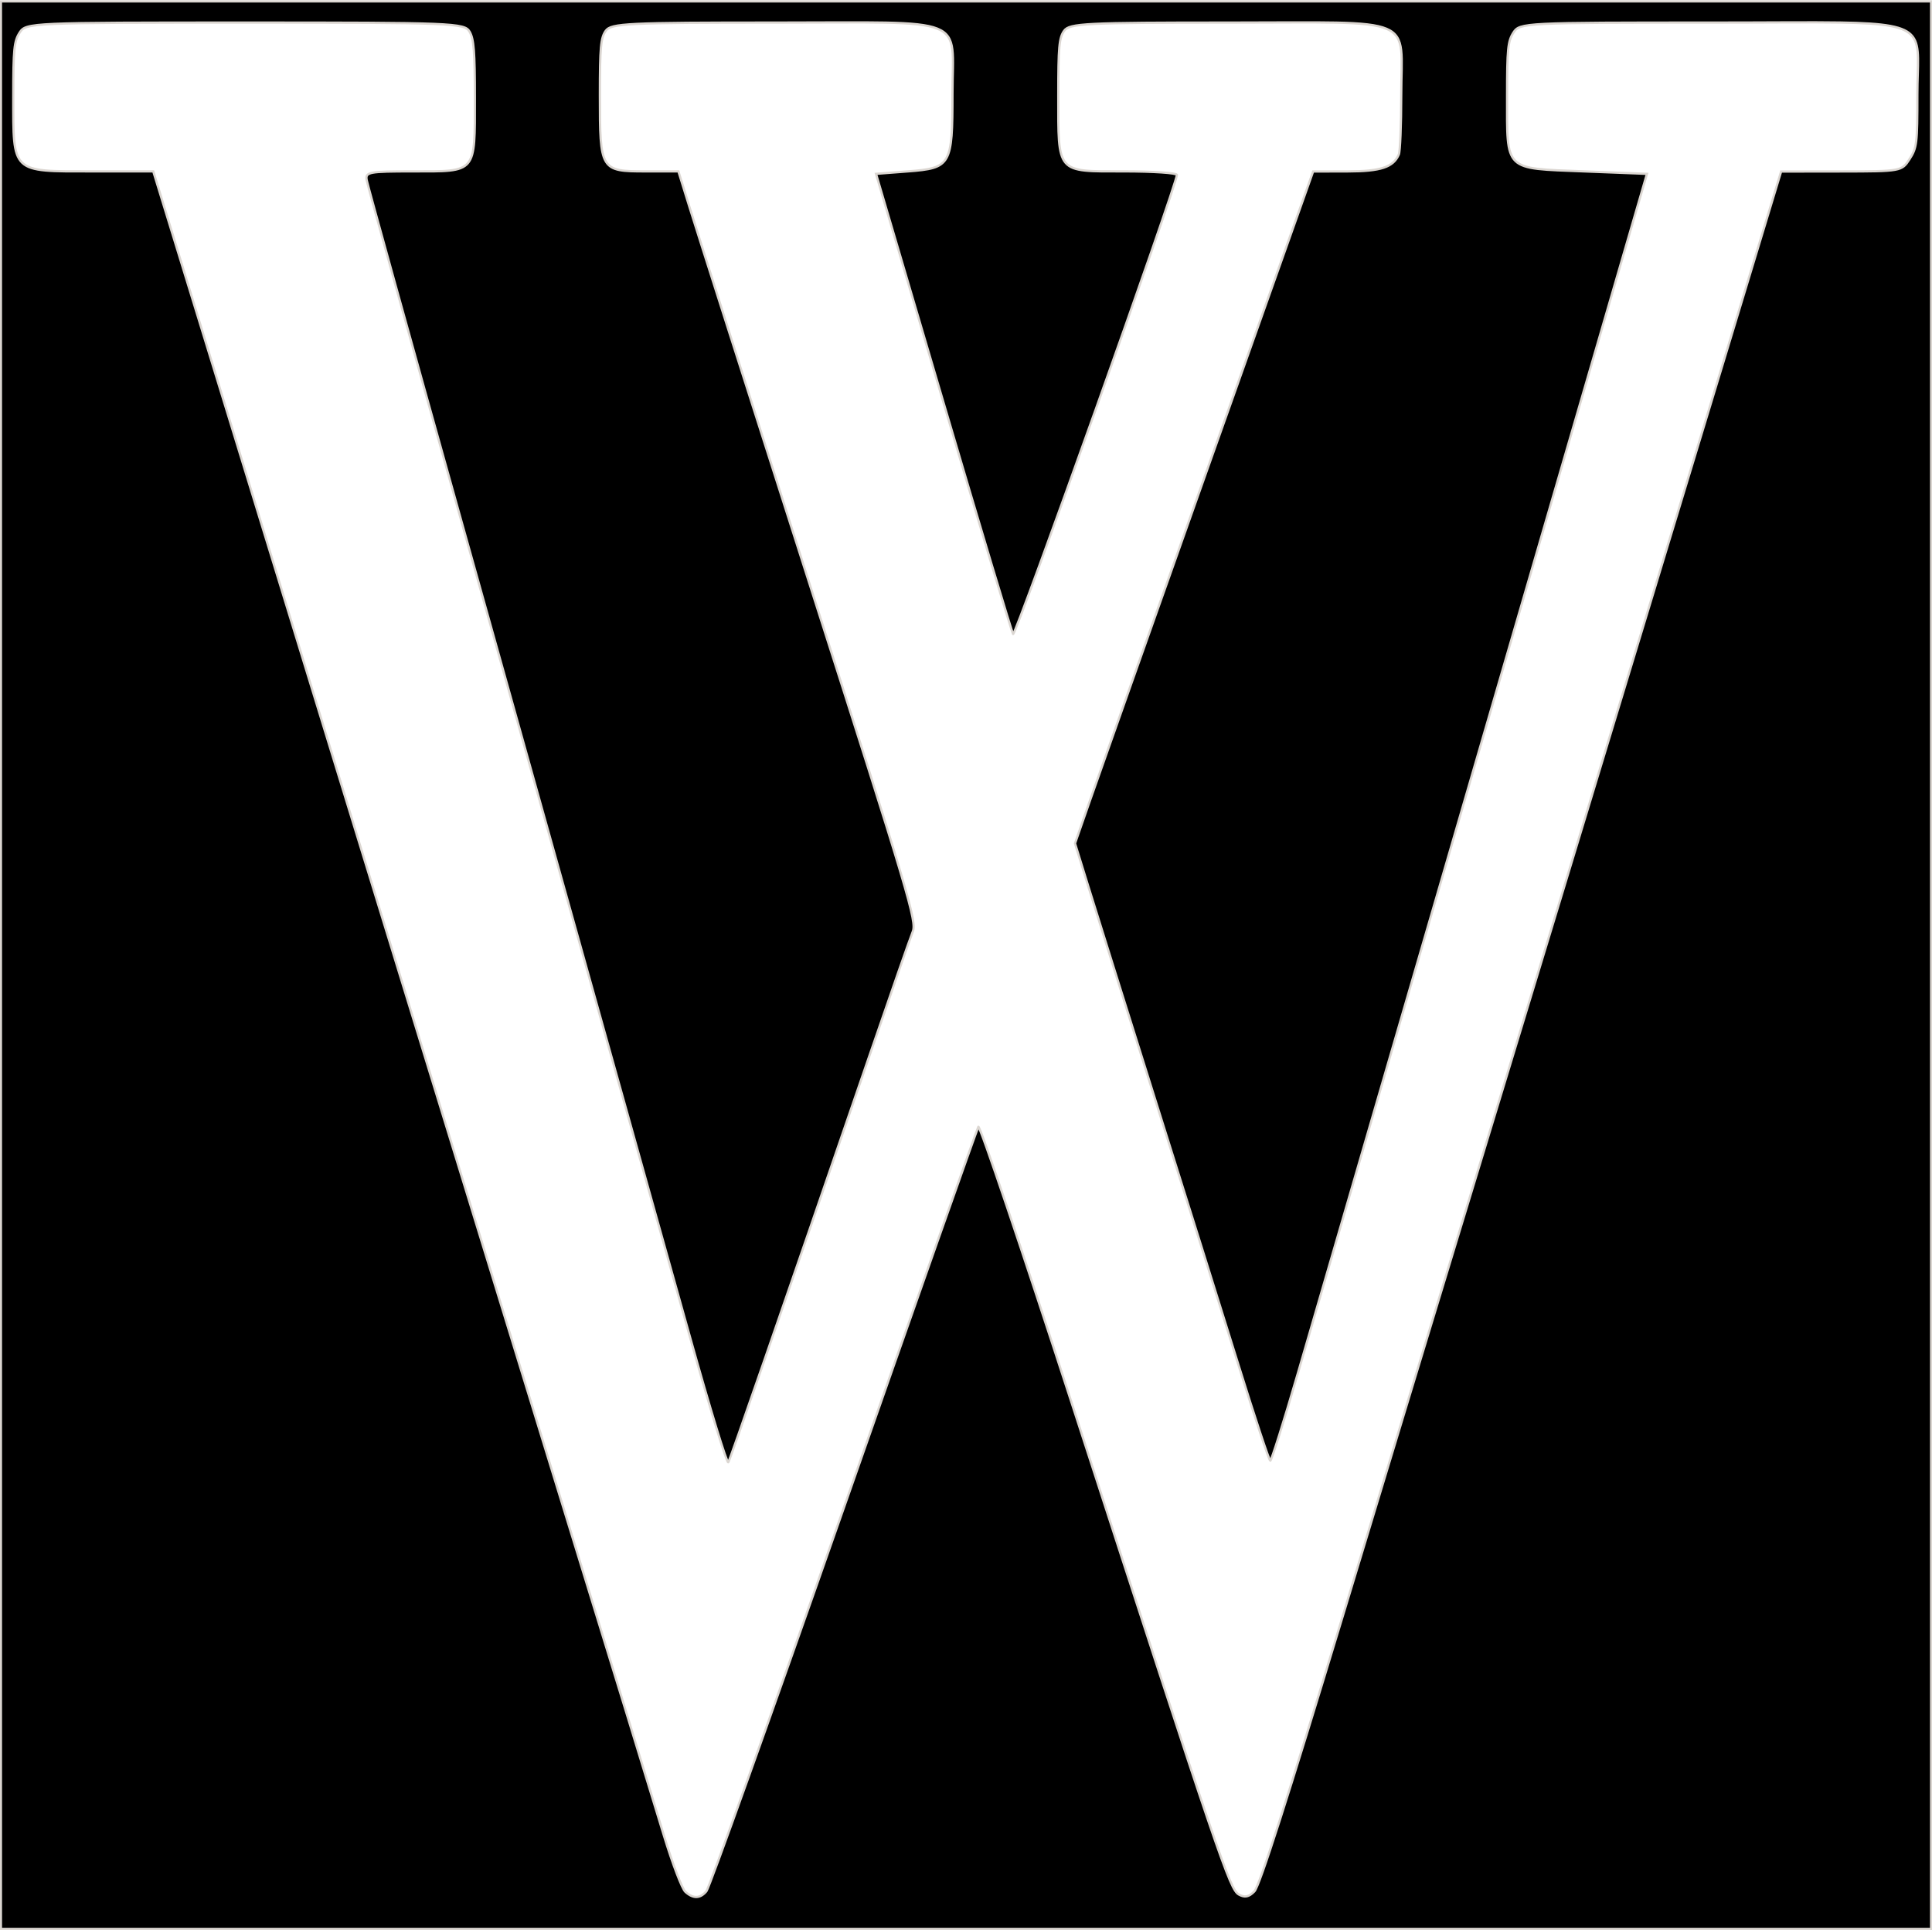 <?xml version="1.0" encoding="UTF-8" standalone="no"?>
<!-- Created with Inkscape (http://www.inkscape.org/) -->

<svg
   xmlns:dc="http://purl.org/dc/elements/1.1/"
   xmlns:cc="http://creativecommons.org/ns#"
   xmlns:rdf="http://www.w3.org/1999/02/22-rdf-syntax-ns#"
   xmlns:svg="http://www.w3.org/2000/svg"
   xmlns="http://www.w3.org/2000/svg"
   xmlns:sodipodi="http://sodipodi.sourceforge.net/DTD/sodipodi-0.dtd"
   xmlns:inkscape="http://www.inkscape.org/namespaces/inkscape"
   version="1.1"
   id="svg2"
   width="89.807"
   height="89.714"
   viewBox="0 0 89.807 89.714"
   sodipodi:docname="footwiki.svg"
   inkscape:version="0.92.3 (2405546, 2018-03-11)">
  <sodipodi:namedview
     pagecolor="#ffffff"
     bordercolor="#666666"
     borderopacity="1"
     objecttolerance="10"
     gridtolerance="10"
     guidetolerance="10"
     inkscape:pageopacity="0"
     inkscape:pageshadow="2"
     inkscape:window-width="686"
     inkscape:window-height="986"
     id="namedview4"
     showgrid="false"
     inkscape:zoom="1.9687094"
     inkscape:cx="108.58427"
     inkscape:cy="50.117606"
     inkscape:window-x="0"
     inkscape:window-y="0"
     inkscape:window-maximized="0"
     inkscape:current-layer="svg2"
     fit-margin-top="0"
     fit-margin-left="0"
     fit-margin-right="0"
     fit-margin-bottom="0"
     inkscape:pagecheckerboard="true" />
  <defs
     id="defs6" />
  <path
     style="opacity:1;fill:#000000;fill-opacity:1;fill-rule:evenodd;stroke:#dbd6d1;stroke-width:0.105;stroke-linecap:round;stroke-miterlimit:4;stroke-dasharray:none;stroke-dashoffset:0;stroke-opacity:1"
     d="M 0.043 0.064 L 0.043 89.648 L 89.766 89.648 L 89.766 0.064 L 0.043 0.064 z M 85.559 1.047 C 89.734 1.115 89.127 1.603 89.127 4.402 C 89.127 6.676 89.104 6.869 88.762 7.398 C 88.4 7.959 88.367 7.965 85.594 7.969 L 82.793 7.973 L 80.123 16.785 C 77.168 26.539 68.232 55.967 67.016 59.947 C 66.59 61.342 64.533 68.121 62.447 75.014 C 59.824 83.679 58.548 87.656 58.309 87.904 C 58.056 88.165 57.859 88.204 57.588 88.051 C 57.164 87.811 56.736 86.553 49.84 65.281 C 47.503 58.072 45.539 52.262 45.477 52.371 C 45.414 52.48 42.599 60.454 39.221 70.09 C 35.843 79.726 32.971 87.738 32.838 87.896 C 32.545 88.245 32.225 88.255 31.857 87.924 C 31.706 87.788 31.261 86.624 30.869 85.338 C 29.675 81.419 28.934 79.002 25.875 69.053 C 22.937 59.496 19.42 48.042 15.152 34.129 C 13.908 30.072 11.593 22.524 10.008 17.357 L 7.125 7.965 L 4.264 7.965 C 0.517 7.965 0.617 8.061 0.617 4.49 C 0.617 2.279 0.654 1.915 0.916 1.51 C 1.208 1.058 1.411 1.049 11.396 1.049 C 21.073 1.049 21.594 1.07 21.828 1.471 C 22.028 1.812 22.074 2.401 22.074 4.568 C 22.074 8.077 22.169 7.965 19.191 7.965 C 17.15 7.965 16.979 7.996 17.045 8.367 C 17.084 8.589 19.079 15.774 21.479 24.332 C 28.908 50.83 30.374 56.063 32.09 62.197 C 33.004 65.464 33.798 68.058 33.855 67.961 C 33.952 67.797 36.127 61.531 40.438 48.996 C 41.418 46.143 42.314 43.581 42.428 43.301 C 42.621 42.827 42.281 41.681 37.602 27.049 C 34.833 18.391 32.337 10.554 32.053 9.635 L 31.535 7.965 L 30.008 7.965 C 27.914 7.965 27.885 7.916 27.885 4.428 C 27.885 2.187 27.925 1.757 28.158 1.43 C 28.404 1.085 29.169 1.049 36.055 1.049 C 45.146 1.049 44.275 0.697 44.275 4.365 C 44.275 7.685 44.203 7.811 42.213 7.965 L 40.721 8.08 L 43.85 18.684 C 45.57 24.516 47.029 29.368 47.092 29.467 C 47.19 29.623 54.707 8.561 54.707 8.129 C 54.707 8.039 53.6 7.965 52.248 7.965 C 49.086 7.965 49.193 8.09 49.193 4.428 C 49.193 2.187 49.231 1.757 49.465 1.43 C 49.711 1.085 50.461 1.049 57.139 1.049 C 65.986 1.049 65.138 0.688 65.135 4.449 C 65.134 5.812 65.084 7.04 65.023 7.18 C 64.768 7.771 64.186 7.964 62.65 7.967 L 61.039 7.971 L 56.195 21.604 C 53.532 29.102 51.043 36.129 50.662 37.219 L 49.971 39.199 L 50.578 41.16 C 50.912 42.238 52.312 46.698 53.689 51.072 C 55.067 55.446 56.816 61.017 57.574 63.451 C 58.333 65.886 58.995 67.882 59.047 67.889 C 59.099 67.895 59.678 66.059 60.334 63.809 C 62.063 57.871 71.895 24.099 74.41 15.457 L 76.557 8.08 L 73.619 7.965 C 69.892 7.819 70.055 7.978 70.055 4.471 C 70.055 2.278 70.09 1.914 70.352 1.51 C 70.643 1.059 70.848 1.049 79.59 1.049 C 82.244 1.049 84.167 1.024 85.559 1.047 z "
     id="rect20" />
</svg>
